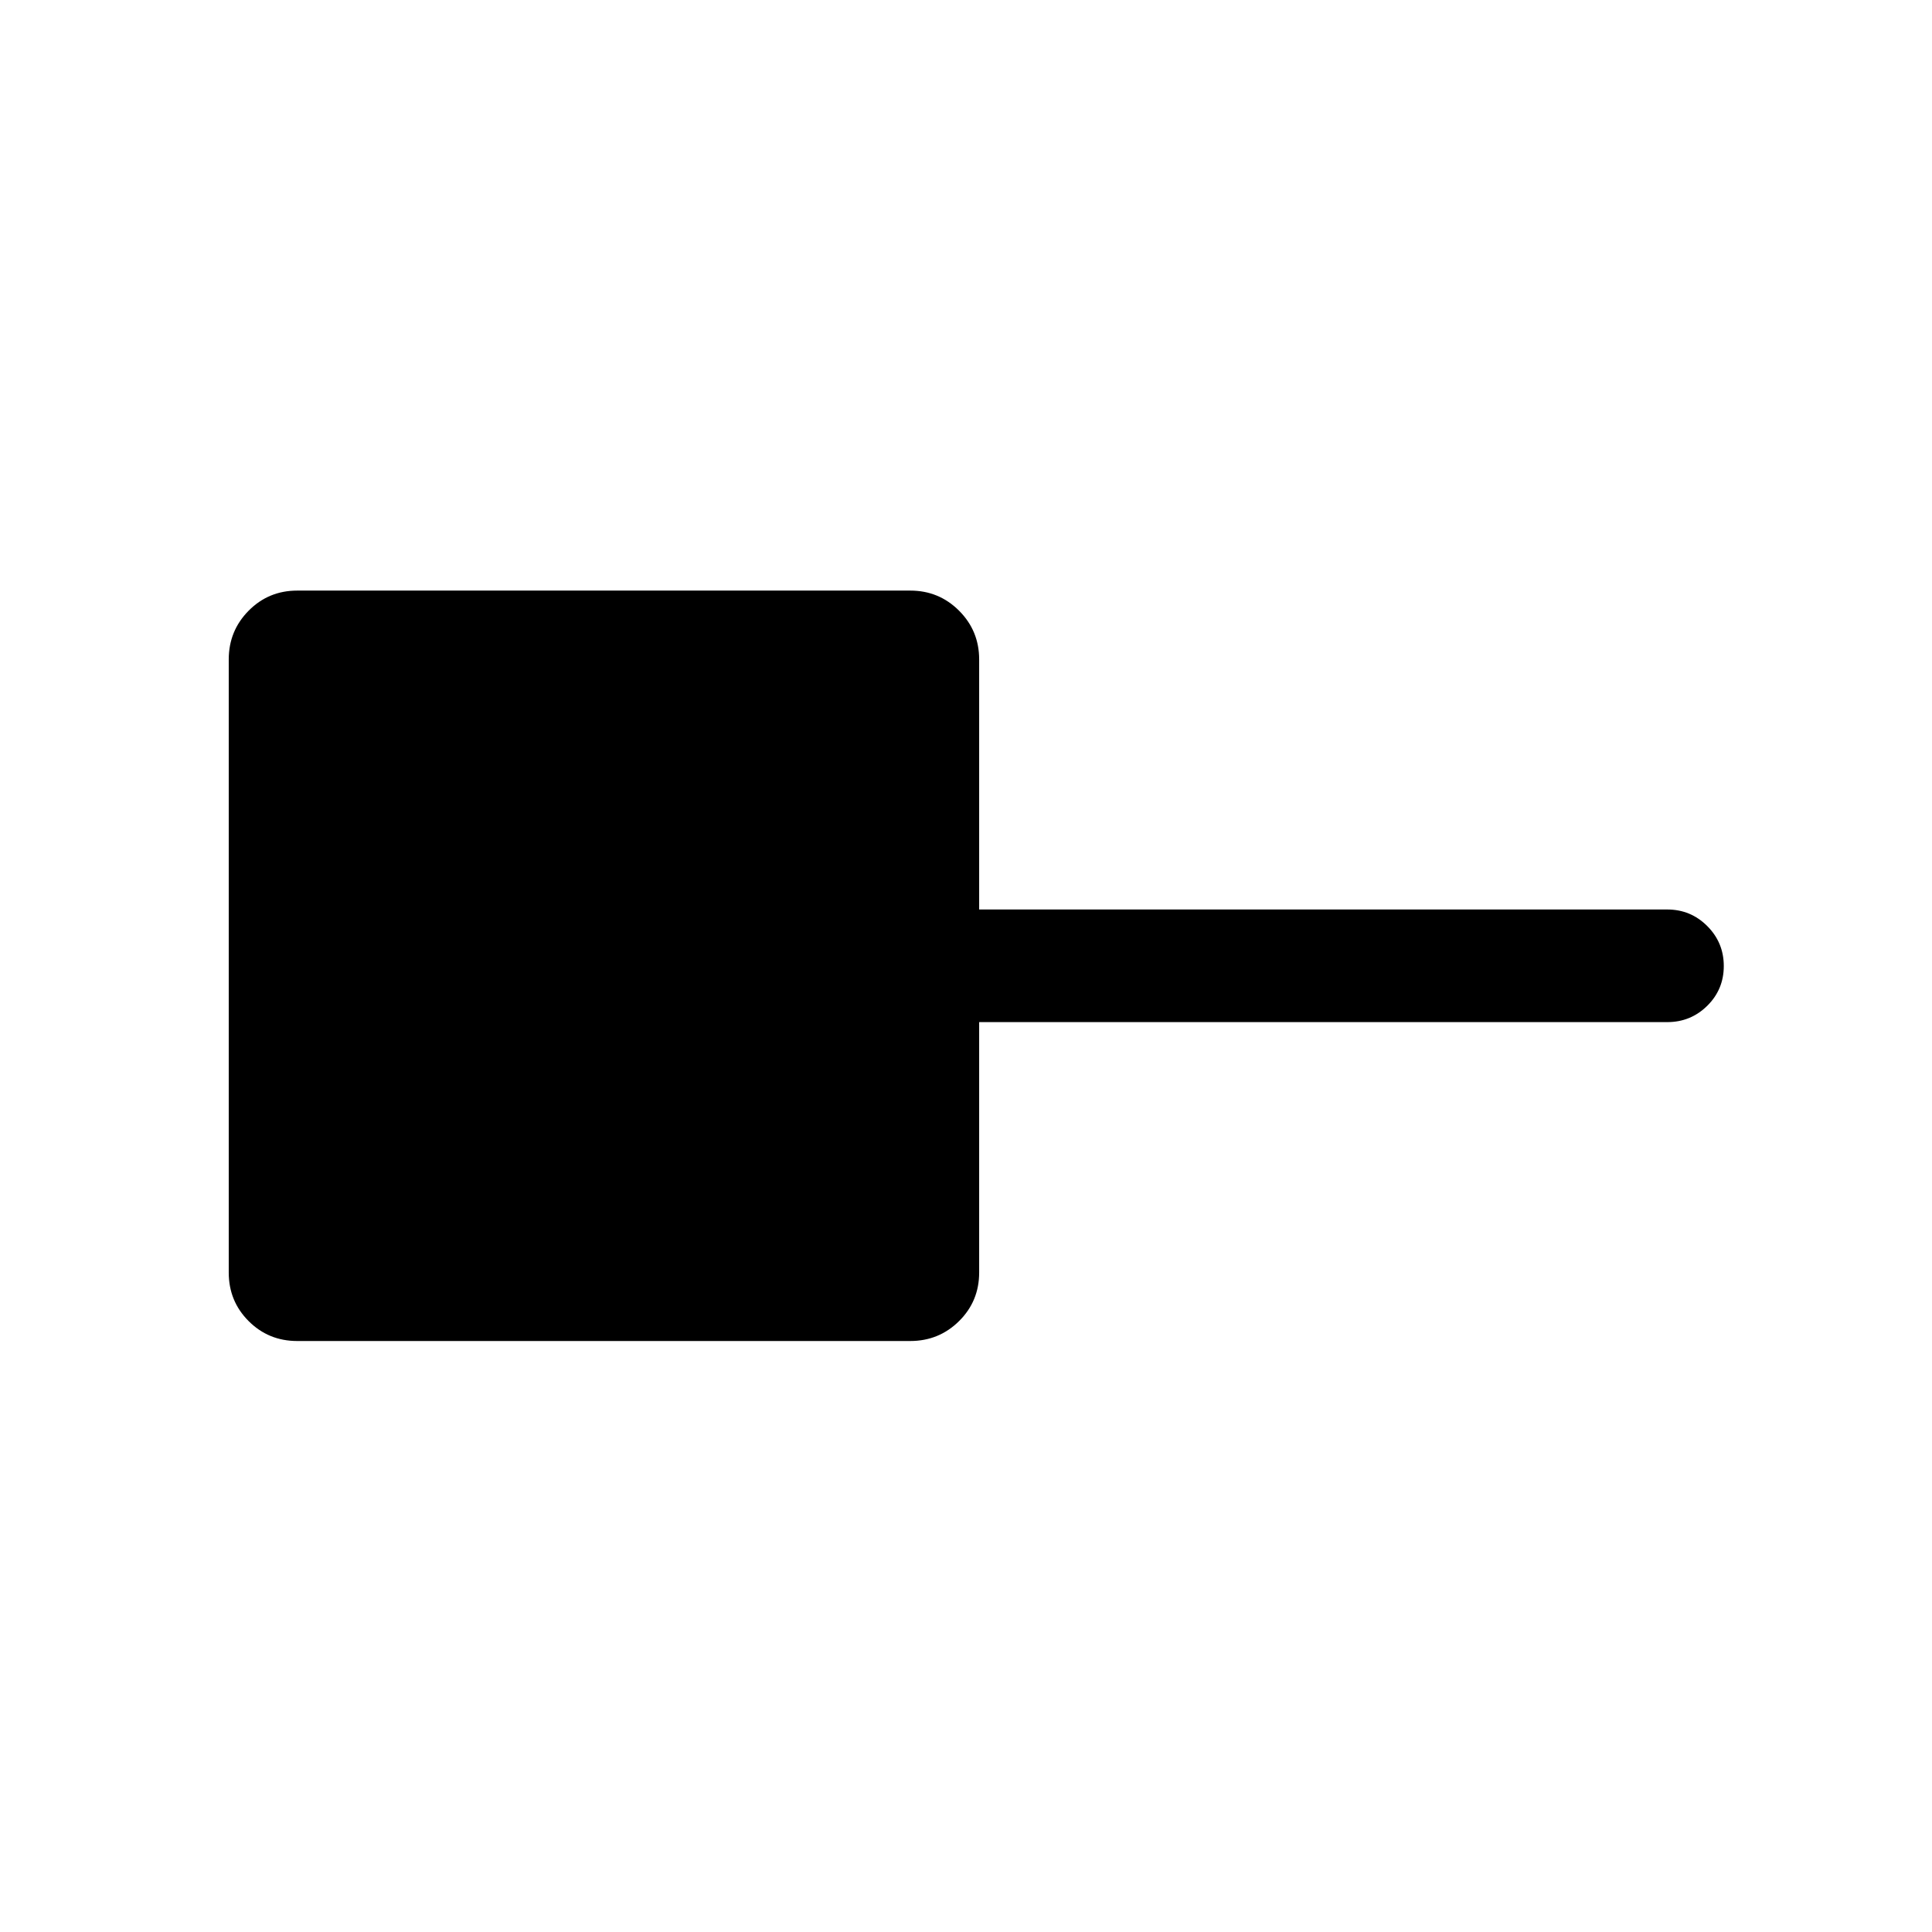 <svg xmlns="http://www.w3.org/2000/svg" height="24" viewBox="0 -960 960 960" width="24"><path d="M147.69-293.66q-14.25 0-24.14-9.89t-9.89-24.14v-304.62q0-14.25 9.89-24.24 9.89-9.99 24.14-9.99h304.62q14.25 0 24.24 9.99 9.99 9.99 9.99 24.24v124.23h341.92q11.64 0 19.86 8.23 8.22 8.22 8.22 19.86 0 11.64-8.22 19.76-8.22 8.11-19.86 8.11H486.54v124.43q0 14.25-9.99 24.14t-24.24 9.89H147.69Z"/></svg>